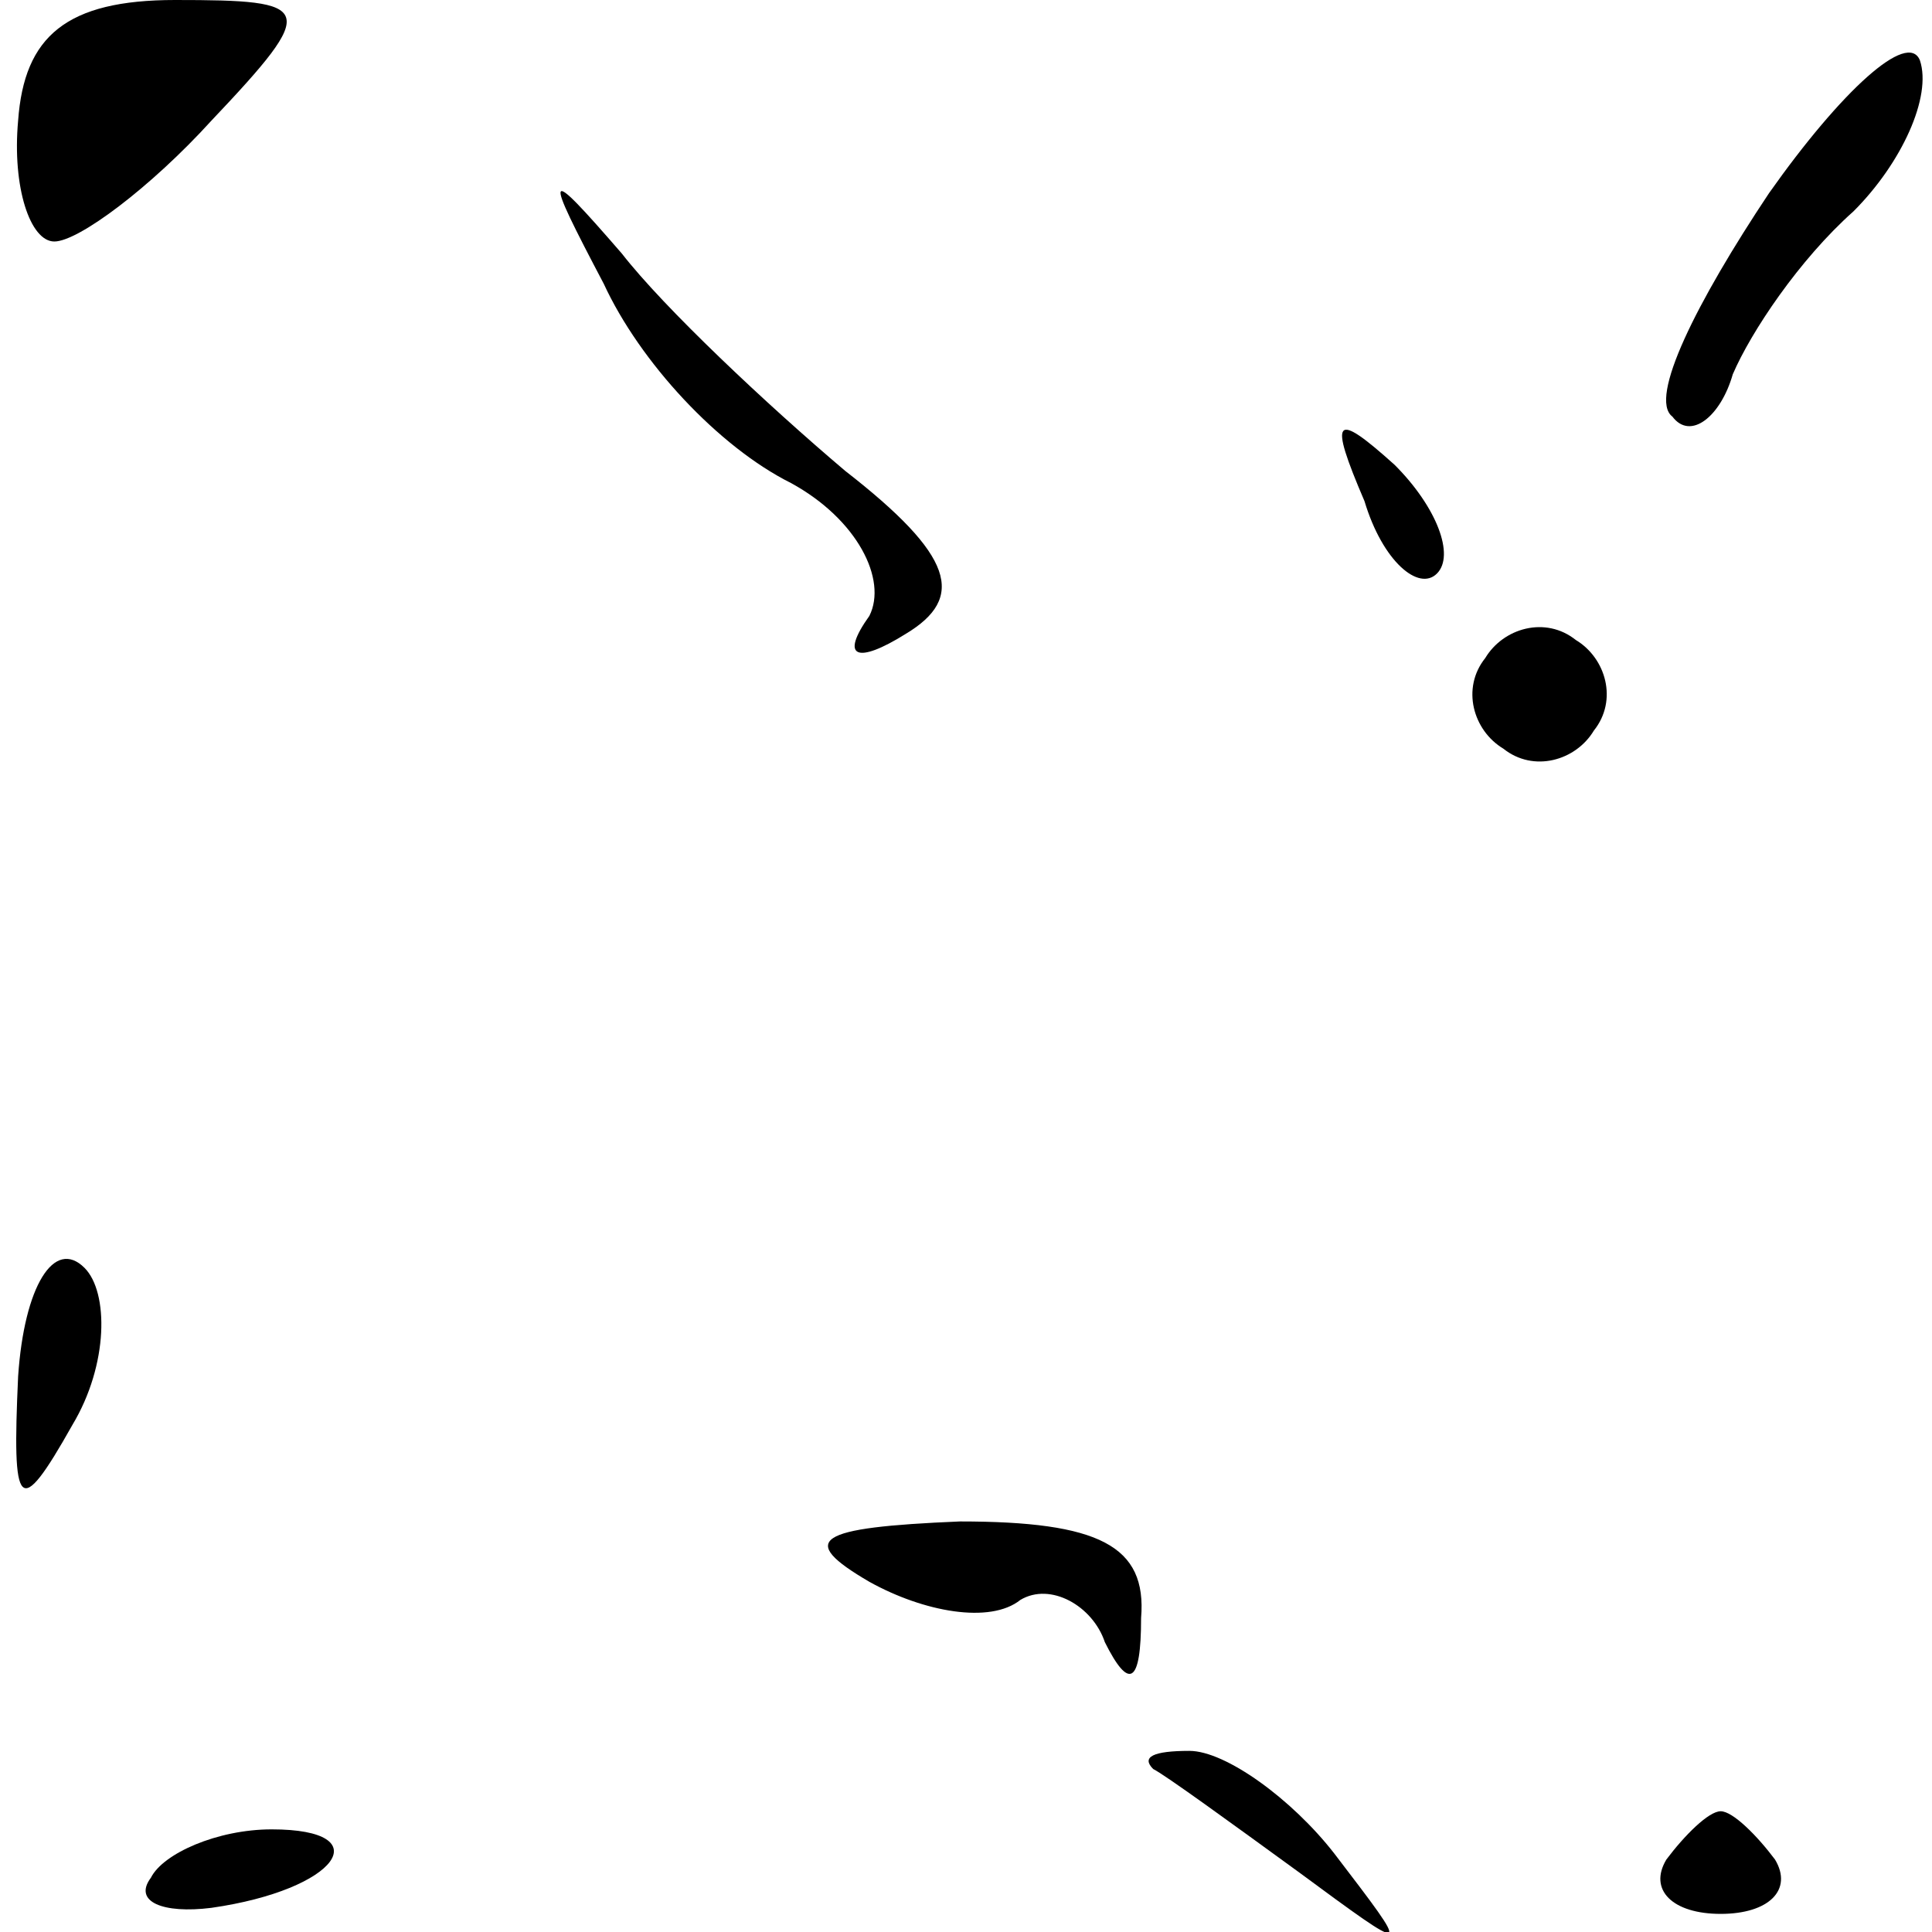 <?xml version="1.0" standalone="no"?>
<!DOCTYPE svg PUBLIC "-//W3C//DTD SVG 20010904//EN"
 "http://www.w3.org/TR/2001/REC-SVG-20010904/DTD/svg10.dtd">
<svg version="1.0" xmlns="http://www.w3.org/2000/svg"
 width="32pt" height="32pt" viewBox="0 0 32 32"
 preserveAspectRatio="xMidYMid meet">
<g transform="translate(0,32) scale(0.1,-0.1)"
fill="#000000" stroke="none">
<path fill="#000000" stroke="none" d="M3 300 c-1 -11 2 -20 6 -20 4 0 16 9
26 20 18 19 17 20 -6 20 -18 0 -25 -6 -26 -20z"/>
<path fill="#000000" stroke="none" d="M293 288 c-12 -18 -20 -34 -16 -37 3
-4 8 0 10 7 3 7 11 19 20 27 8 8 13 19 11 25 -2 5 -13 -5 -25 -22z"/>
<path fill="#000000" stroke="none" d="M100 273 c6 -13 19 -27 31 -33 11 -6
16 -16 13 -22 -5 -7 -2 -8 6 -3 10 6 8 13 -10 27 -13 11 -30 27 -37 36 -13 15
-13 14 -3 -5z"/>
<path fill="#000000" stroke="none" d="M226 237 c3 -10 9 -15 12 -12 3 3 0 11
-7 18 -10 9 -11 8 -5 -6z"/>
<path fill="#000000" stroke="none" d="M246 211 c-4 -5 -2 -12 3 -15 5 -4 12
-2 15 3 4 5 2 12 -3 15 -5 4 -12 2 -15 -3z"/>
<path fill="#000000" stroke="none" d="M3 92 c-1 -22 0 -24 9 -8 6 10 6 22 2
26 -5 5 -10 -3 -11 -18z"/>
<path fill="#000000" stroke="none" d="M144 58 c9 -5 20 -7 25 -3 5 3 12 -1
14 -7 4 -8 6 -7 6 4 1 12 -7 16 -30 16 -24 -1 -27 -3 -15 -10z"/>
<path fill="#000000" stroke="none" d="M191 27 c2 -1 13 -9 24 -17 19 -14 19
-14 6 3 -7 9 -18 17 -24 17 -6 0 -8 -1 -6 -3z"/>
<path fill="#000000" stroke="none" d="M25 9 c-3 -4 2 -6 10 -5 21 3 28 13 10
13 -9 0 -18 -4 -20 -8z"/>
<path fill="#000000" stroke="none" d="M276 12 c-3 -5 1 -9 9 -9 8 0 12 4 9 9
-3 4 -7 8 -9 8 -2 0 -6 -4 -9 -8z"/>
</g>
</svg>

